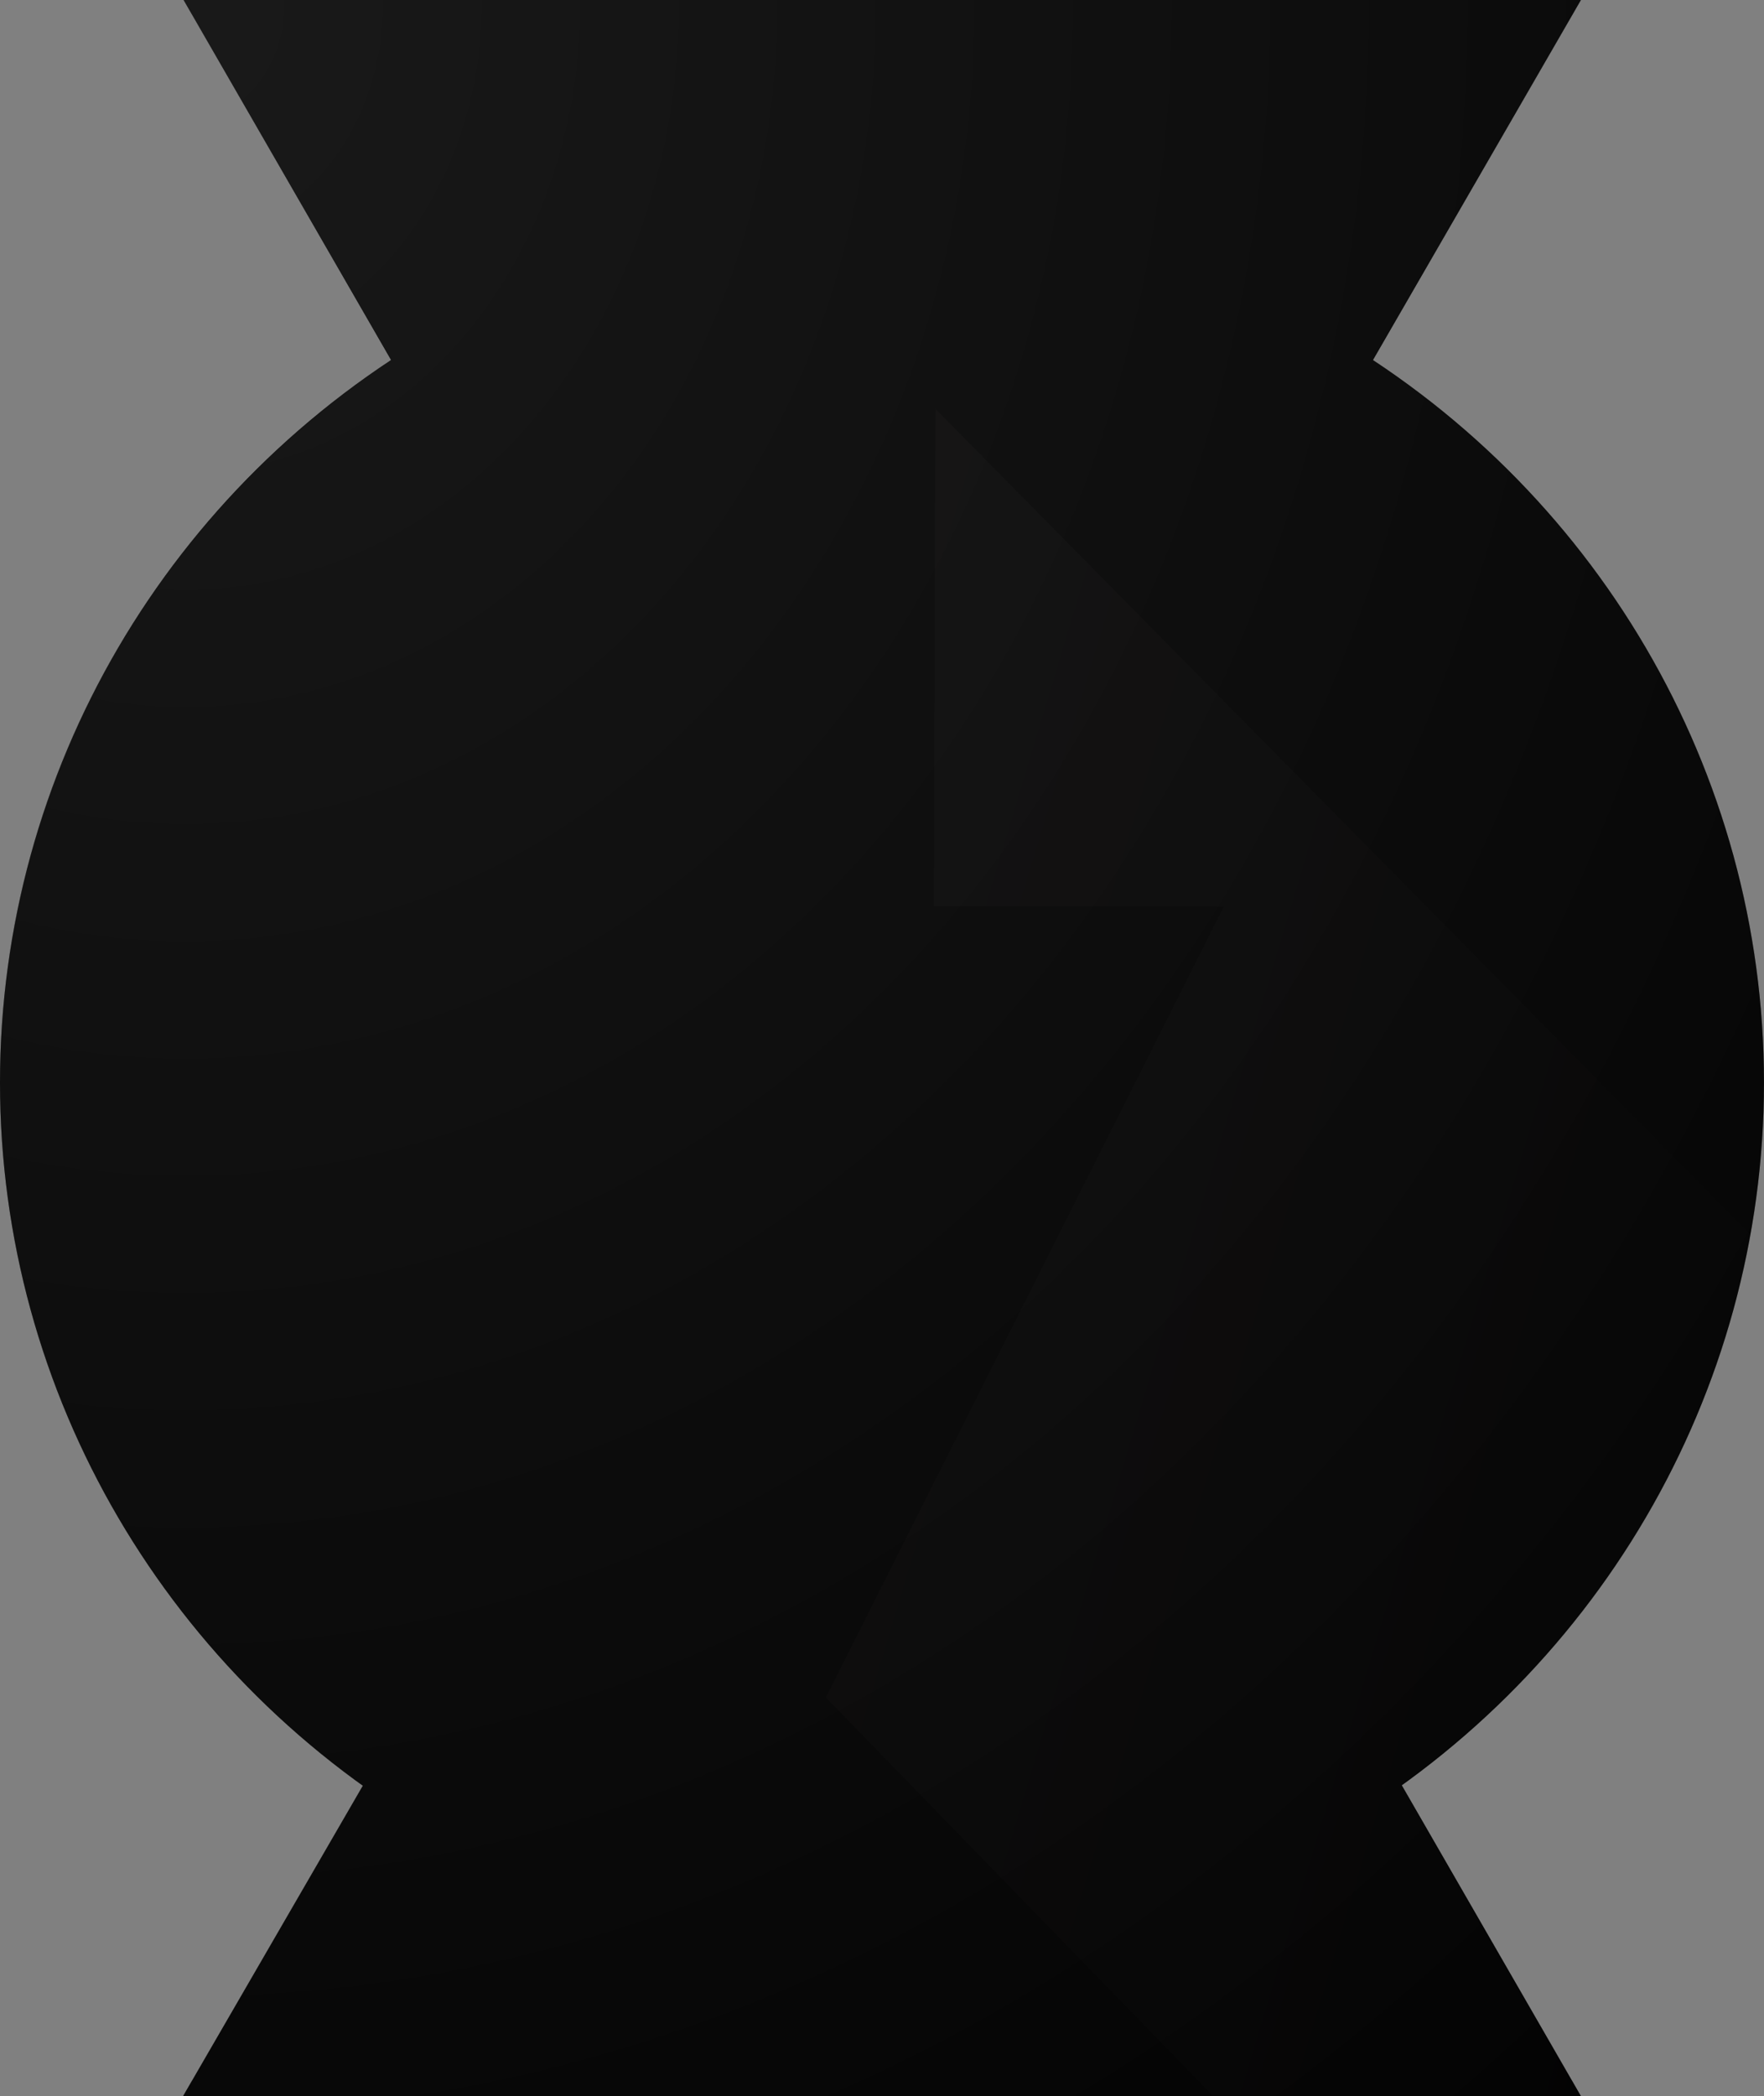<svg xmlns="http://www.w3.org/2000/svg" viewBox="0 0 254.542 302.42">
  <rect x="0" y="0" width="254.542" height="302.42" fill="#808080" stroke="none"/>
  <defs>
    <radialGradient id="b" cx="30.023" cy="1.063" r="395.6" fx="30.023" fy="1.063" gradientTransform="scale(.917 1.09)" gradientUnits="userSpaceOnUse">
      <stop offset="0%" stop-color="#FFF" stop-opacity=".1"/>
      <stop offset="100%" stop-color="#FFF" stop-opacity="0"/>
    </radialGradient>
    <linearGradient id="a" x1="114.626" x2="341.94" y1="81.777" y2="206.365" gradientTransform="scale(.74 1.351)" gradientUnits="userSpaceOnUse">
      <stop offset="0%" stop-color="#231F20" stop-opacity=".16"/>
      <stop offset="100%" stop-color="#231F20" stop-opacity="0"/>
    </linearGradient>
  </defs>
  <g transform="translate(-.73 -.648)">
    <ellipse cx="128" cy="156.84" rx="127.271" ry="125.489"/>
    <path d="M128 280.304c-69.914 0-126.704-55.656-127.27-124.517v.972C.73 226.025 57.68 282.25 128 282.25c70.319 0 127.27-56.224 127.27-125.49v-.972c-.566 68.861-57.356 124.517-127.27 124.517z" opacity=".2"/>
    <path d="M128 33.377c69.914 0 126.704 55.656 127.27 124.517v-.972c0-69.266-56.951-125.49-127.27-125.49C57.681 31.433.73 87.576.73 156.842v.972C1.295 89.033 58.085 33.377 128 33.377z" opacity=".2"/>
    <path d="m128 139.18 30.218-41.64V61.083h35.726L228.861.648H27.22l34.835 60.436h35.726v37.508z"/>
    <path d="M90.086 61.084h-28.03l9.964 17.255h18.066zm75.828 17.255h18.066l9.964-17.255h-28.03z"/>
    <path d="m128 176.446-30.218 41.478v24.709H62.137l-34.998 60.435h201.722l-34.836-60.435h-35.807v-24.709z"/>
    <path d="M97.782 95.433v3.16L128 139.18l30.218-41.64v-3.08L128 136.183z" opacity=".2"/>
    <path d="M227.565 2.754H28.435L27.22.648h201.56z" opacity=".2"/>
    <path d="m97.782 221.003 30.299-41.56 30.137 41.56v-3.079l-30.137-41.478-30.299 41.397zm130.998 81.984H27.22l1.215-2.187h199.13z" opacity=".2"/>
    <path d="m228.78 302.987-1.215-2.187-24.547-42.613c26.005-18.714 44.476-46.906 50.309-79.392l-117.63-119.17-15.798 185.924 55.817 57.438 53.145.081z" style="fill:url(#a)"/>
    <path d="m120.142 173.124-.243 72.425 57.438-114.146h-41.884l.243-71.778-56.709 113.5z"/>
    <path d="m120.142 171.099-.243 72.425 56.385-112.121h-40.83l.242-71.778L80.041 171.1z"/>
    <path d="M97.782 61.084H62.056l9.964 17.255h25.762zm60.436 17.255h25.762l9.964-17.255h-35.726z"/>
    <path d="M158.218 76.314v2.025h25.762l1.215-2.106zm-60.436 0-26.977-.081 1.215 2.106h25.762z" opacity=".3"/>
    <path d="M255.27 157.813v-.972c0-43.423-22.44-81.742-56.465-104.264L228.861.648H27.22l29.974 51.93C23.17 75.097.729 113.417.729 156.84v.972c.324 41.235 20.901 77.772 52.334 100.455L28.435 300.8l-1.215 2.187-.08.081h201.64l-.081-.08-1.215-2.188-24.547-42.613c31.514-22.602 52.01-59.058 52.334-100.374z" style="fill:url(#b)"/>
  </g>
</svg>
